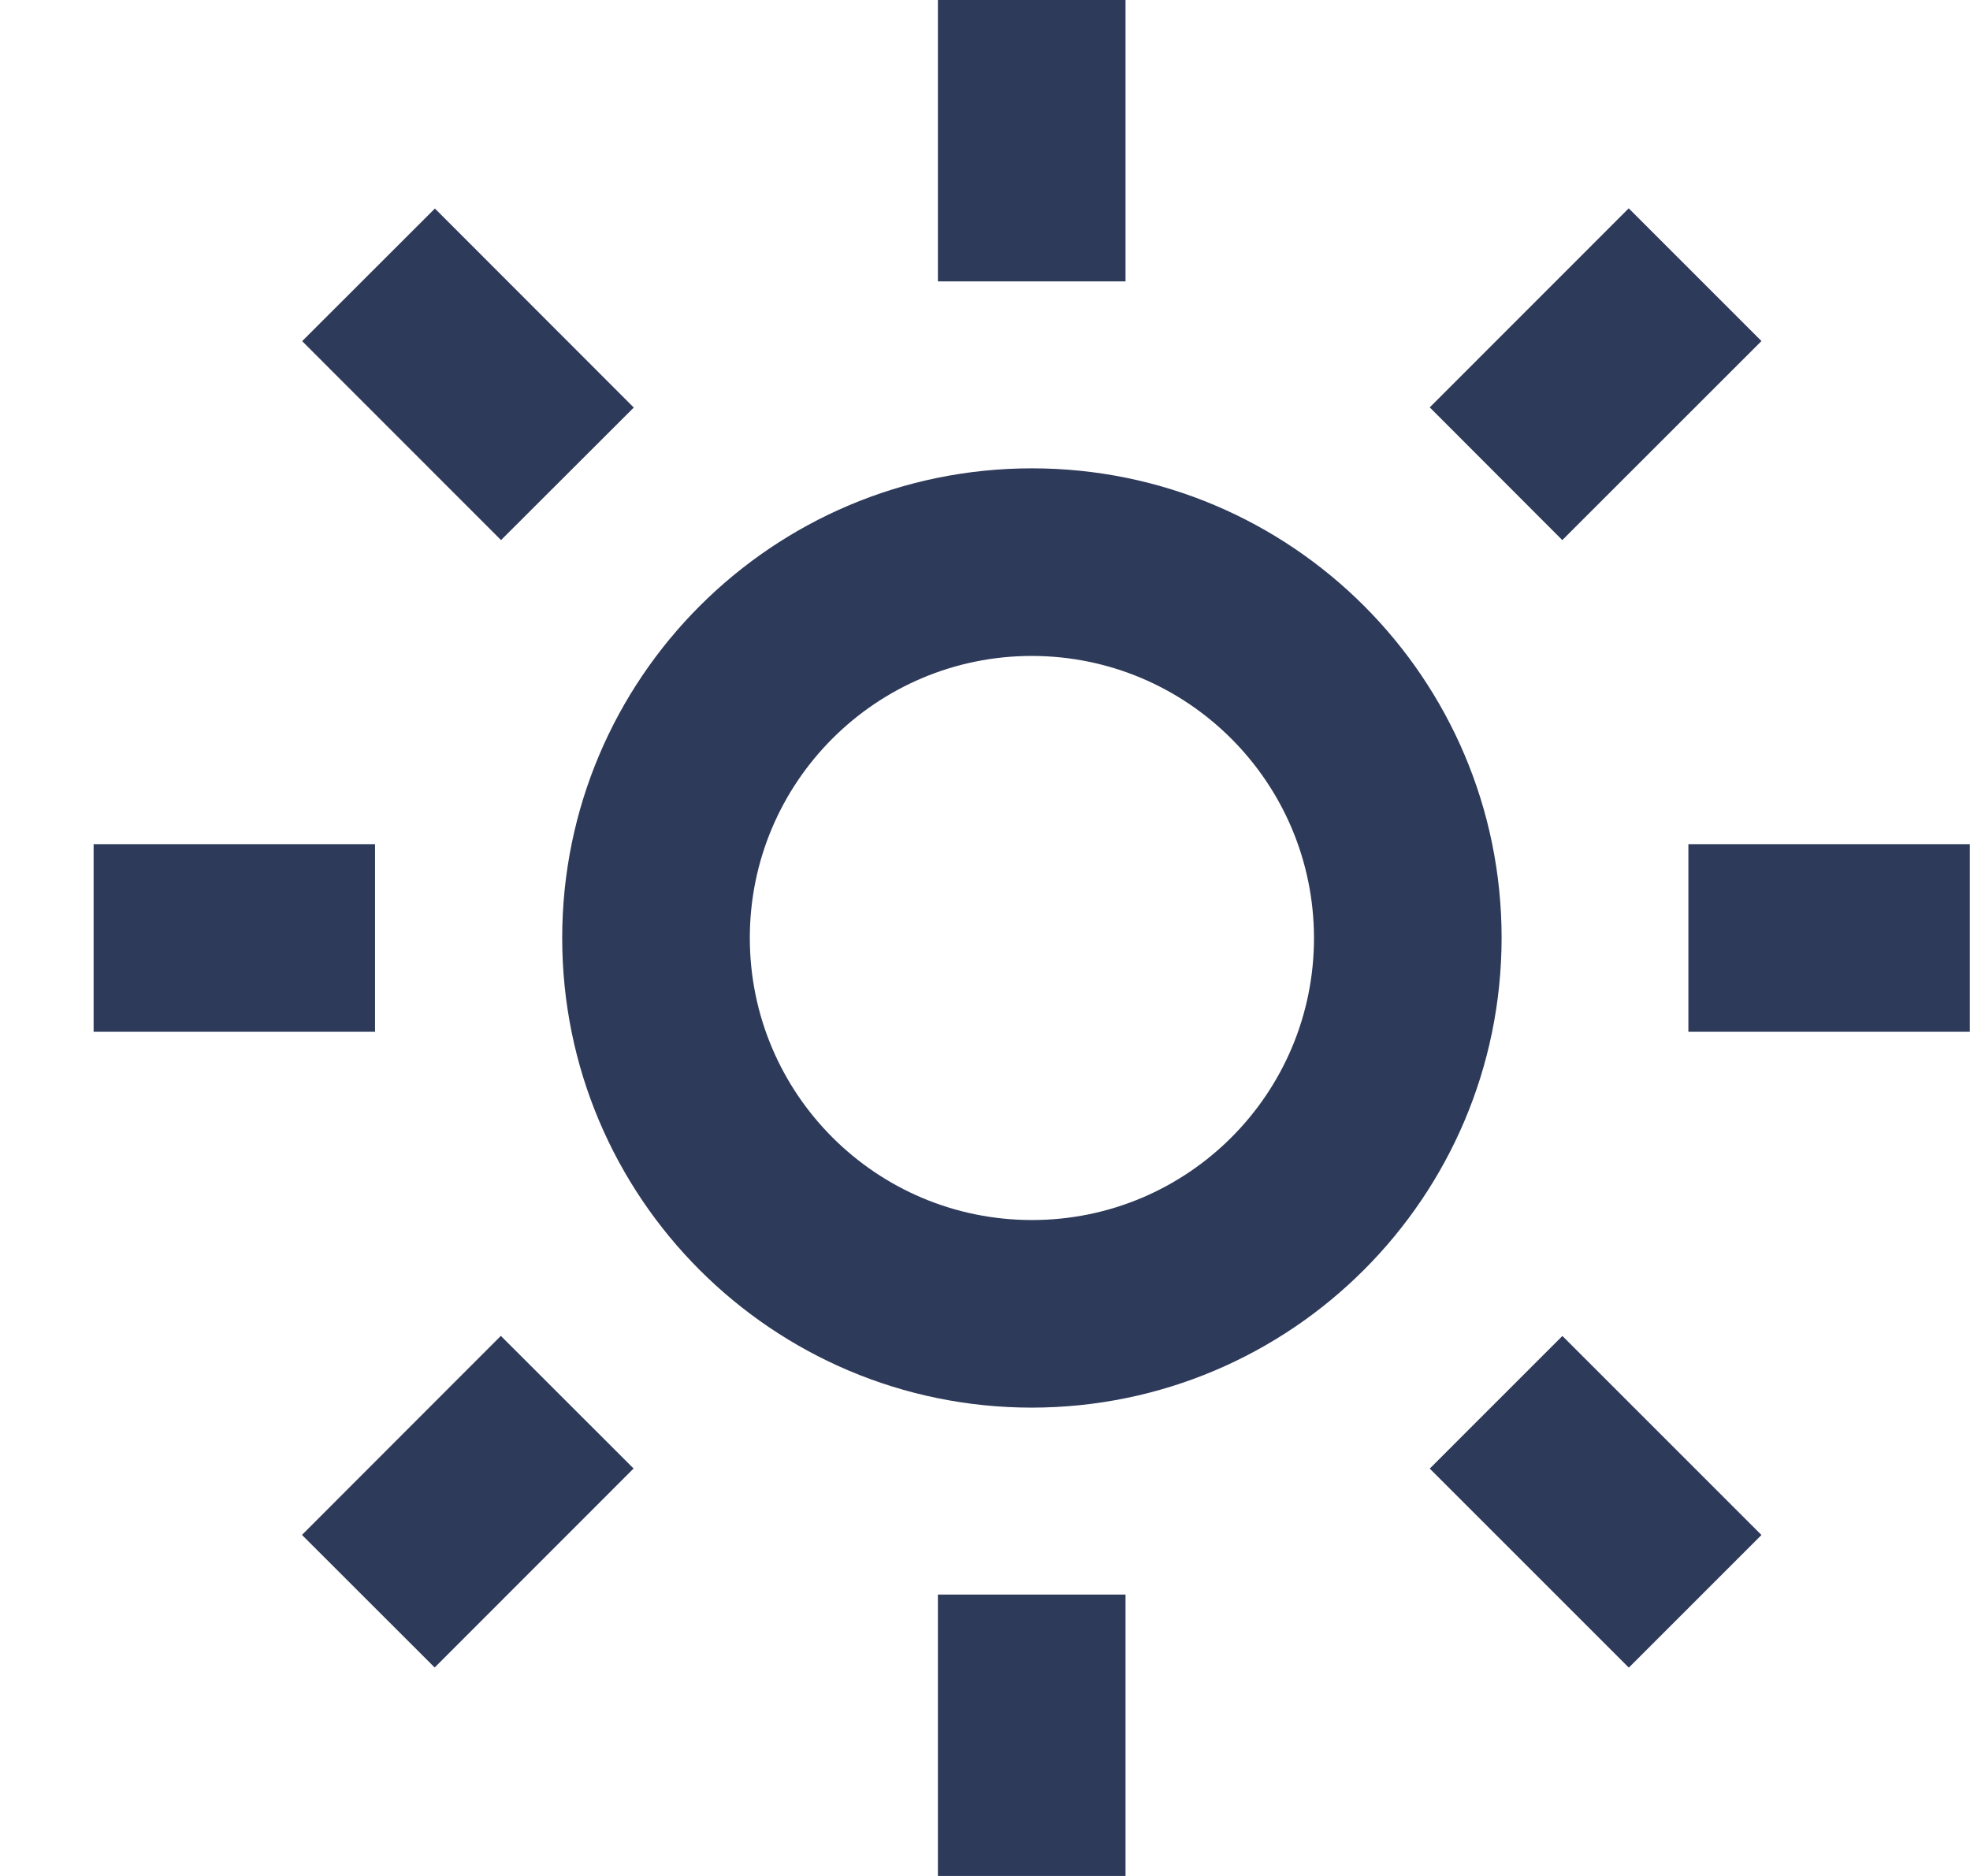 <svg width="21" height="20" viewBox="0 0 21 20" fill="none" xmlns="http://www.w3.org/2000/svg">
<path d="M11.998 20H9.998V17H11.998V20ZM17.362 17.778L15.241 15.657L16.655 14.243L18.777 16.365L17.364 17.778H17.362ZM4.634 17.778L3.219 16.364L5.339 14.242L6.754 15.656L4.634 17.777V17.778ZM10.998 15.007C8.233 15.006 5.992 12.764 5.993 9.999C5.994 7.234 8.236 4.993 11.001 4.993C13.766 4.993 16.007 7.235 16.007 10C16.004 12.765 13.763 15.005 10.998 15.007ZM10.998 6.993C9.338 6.994 7.992 8.341 7.993 10.001C7.994 11.662 9.34 13.007 11.001 13.007C12.661 13.007 14.007 11.661 14.007 10C14.005 8.339 12.659 6.994 10.998 6.993ZM20.998 11H17.998V9H20.998V11ZM3.998 11H0.998V9H3.998V11ZM16.654 5.758L15.241 4.343L17.362 2.221L18.777 3.636L16.655 5.757L16.654 5.758ZM5.341 5.758L3.221 3.637L4.636 2.223L6.756 4.345L5.342 5.757L5.341 5.758ZM11.998 3H9.998V0H11.998V3Z" fill="#2E3A59"/>
</svg>
